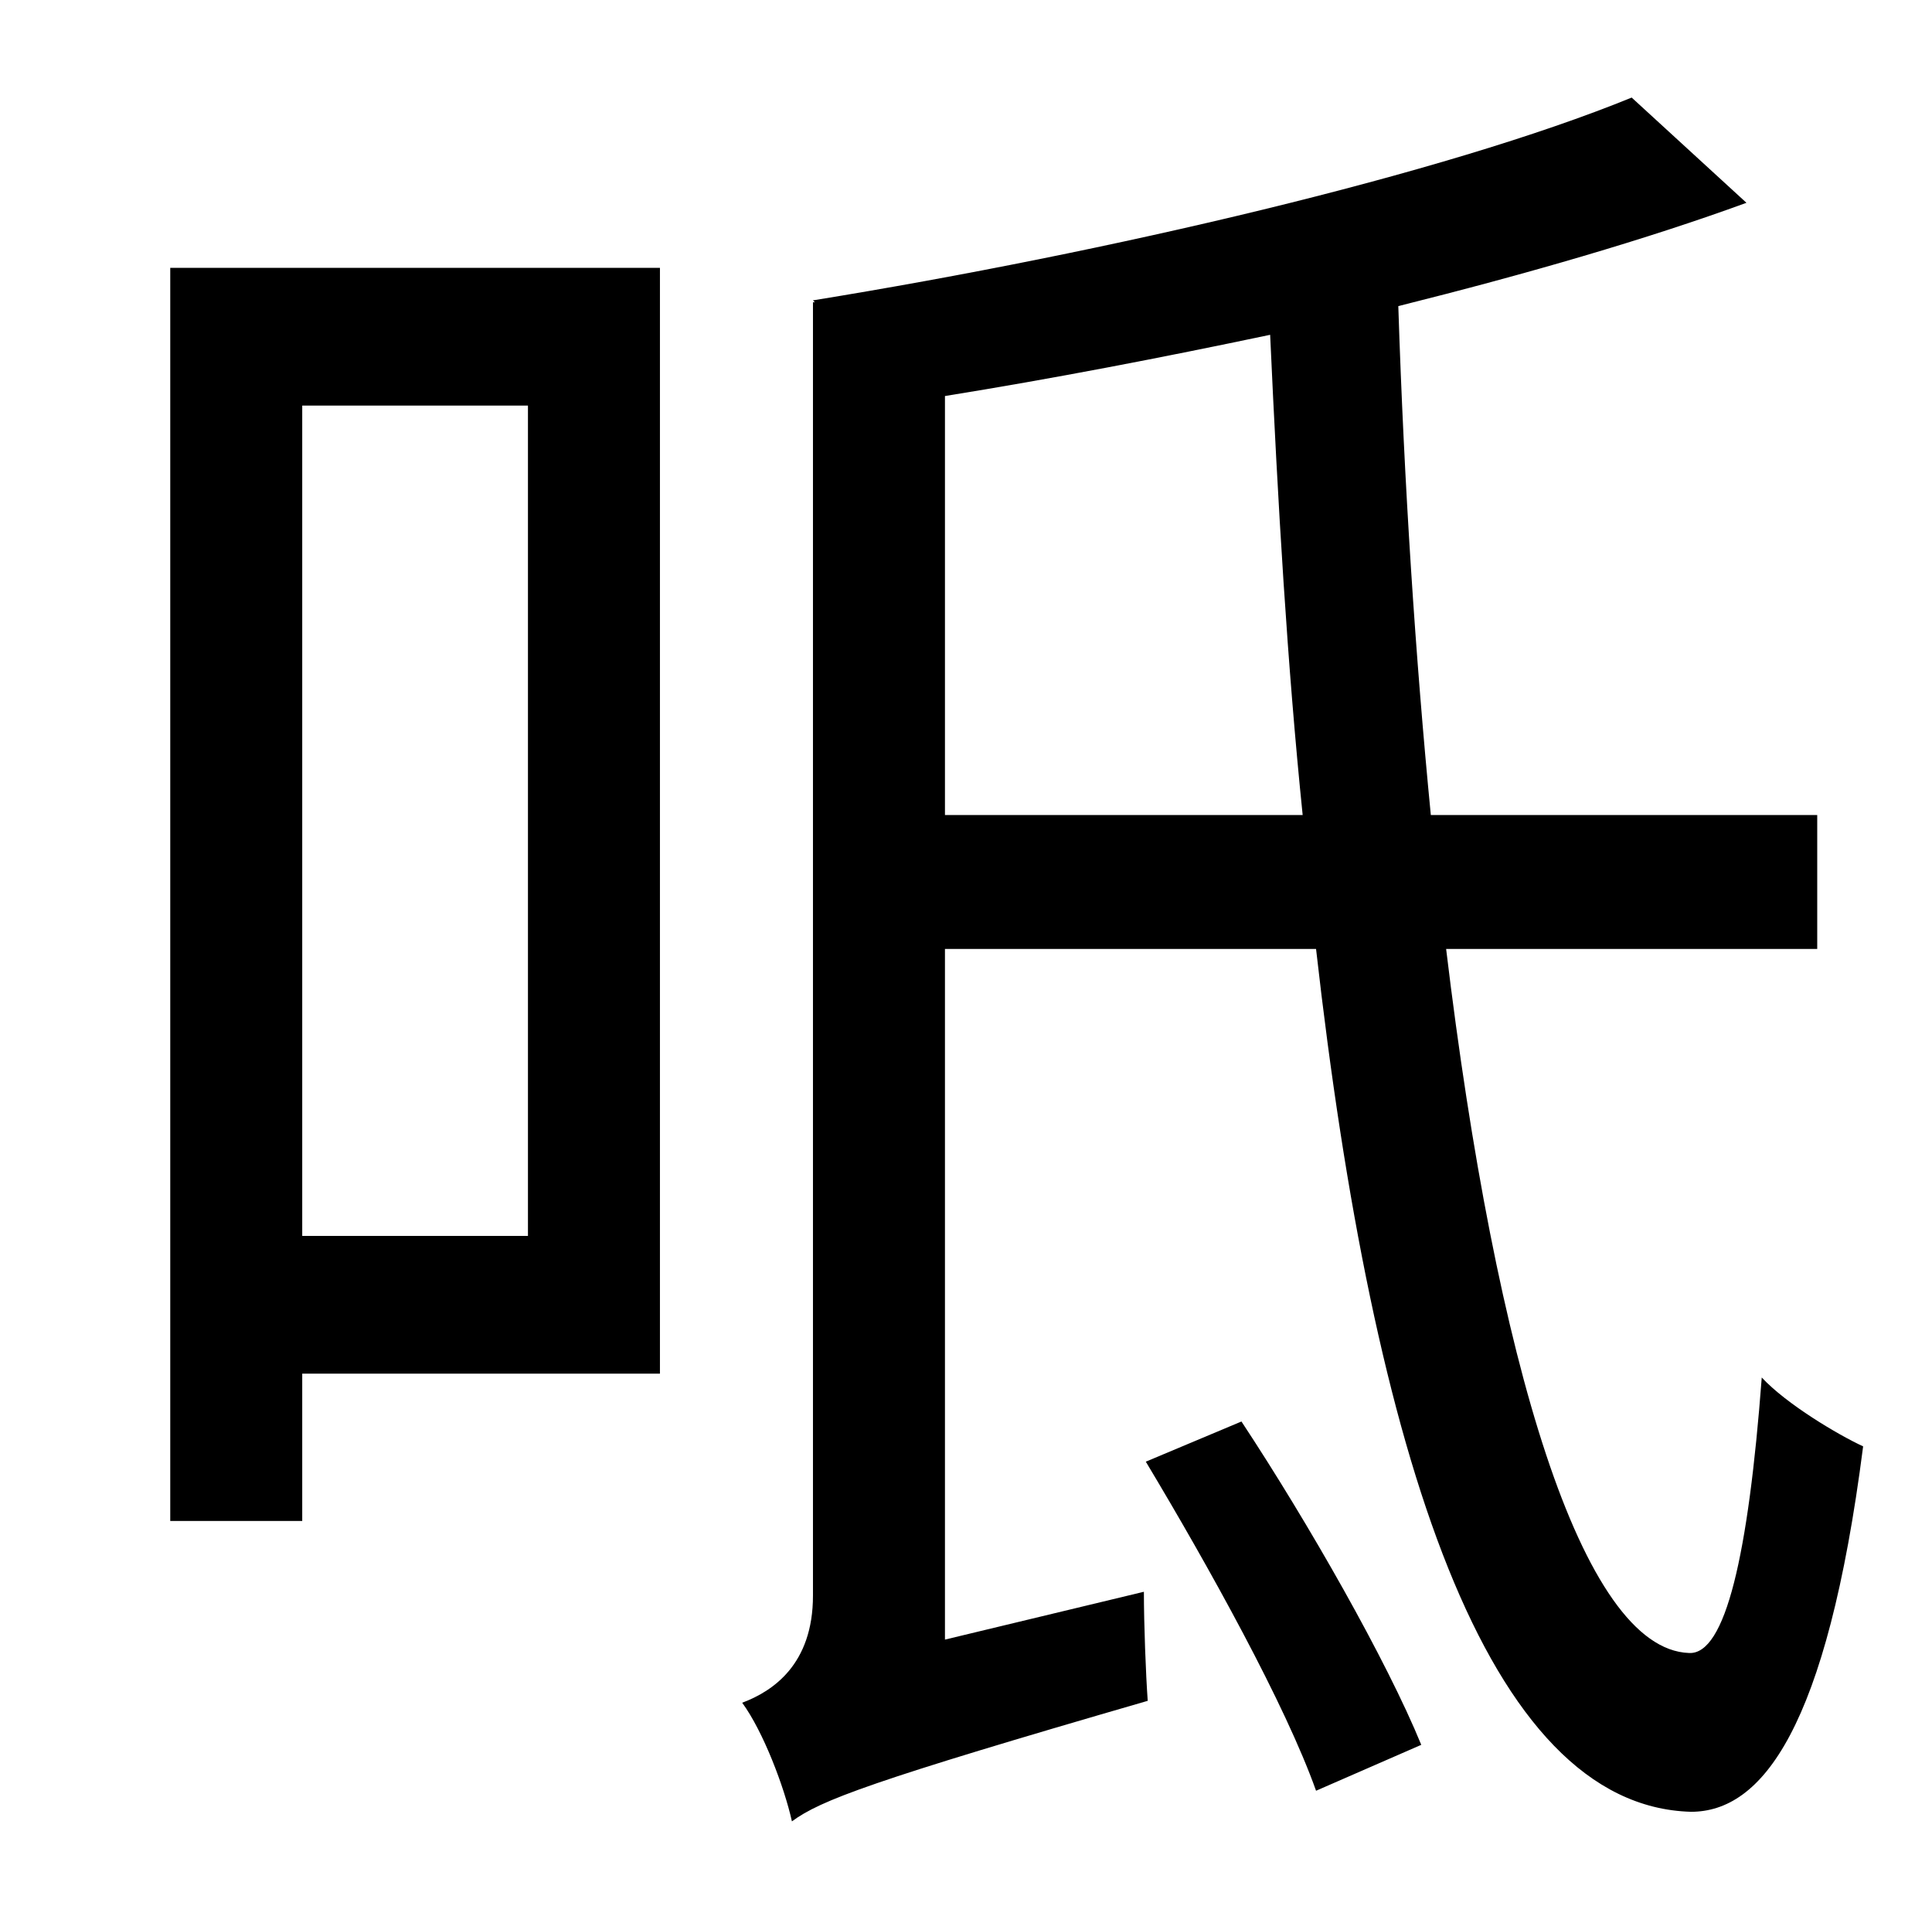 <?xml version="1.0" standalone="no"?>
<!DOCTYPE svg PUBLIC "-//W3C//DTD SVG 1.1//EN" "http://www.w3.org/Graphics/SVG/1.1/DTD/svg11.dtd" >
<svg xmlns="http://www.w3.org/2000/svg" xmlns:xlink="http://www.w3.org/1999/xlink" version="1.1" viewBox="-10 0 1010 1000">
   <path fill="currentColor"
d="M266 212h-118v434h118v-434zM335 140v578h-187v77h-69v-655h256zM589 764l50 -21c35 53 76 125 94 169l-55 24c-16 -45 -56 -117 -89 -172zM484 426h187c-8 -78 -13 -163 -17 -251c-57 12 -114 23 -170 32v219zM940 496h-194c26 216 71 366 127 368c19 1 31 -51 38 -144
c13 14 40 30 53 36c-19 148 -53 191 -90 191c-107 -3 -166 -186 -196 -451h-194v361l104 -25c0 17 1 43 2 57c-145 42 -171 52 -186 63c-4 -18 -15 -47 -26 -62c16 -6 37 -20 37 -56v-676h1l-1 -1c154 -25 330 -66 428 -106l60 55c-52 19 -114 37 -182 54c3 93 9 184 17 266
h202v70z" />
</svg>
